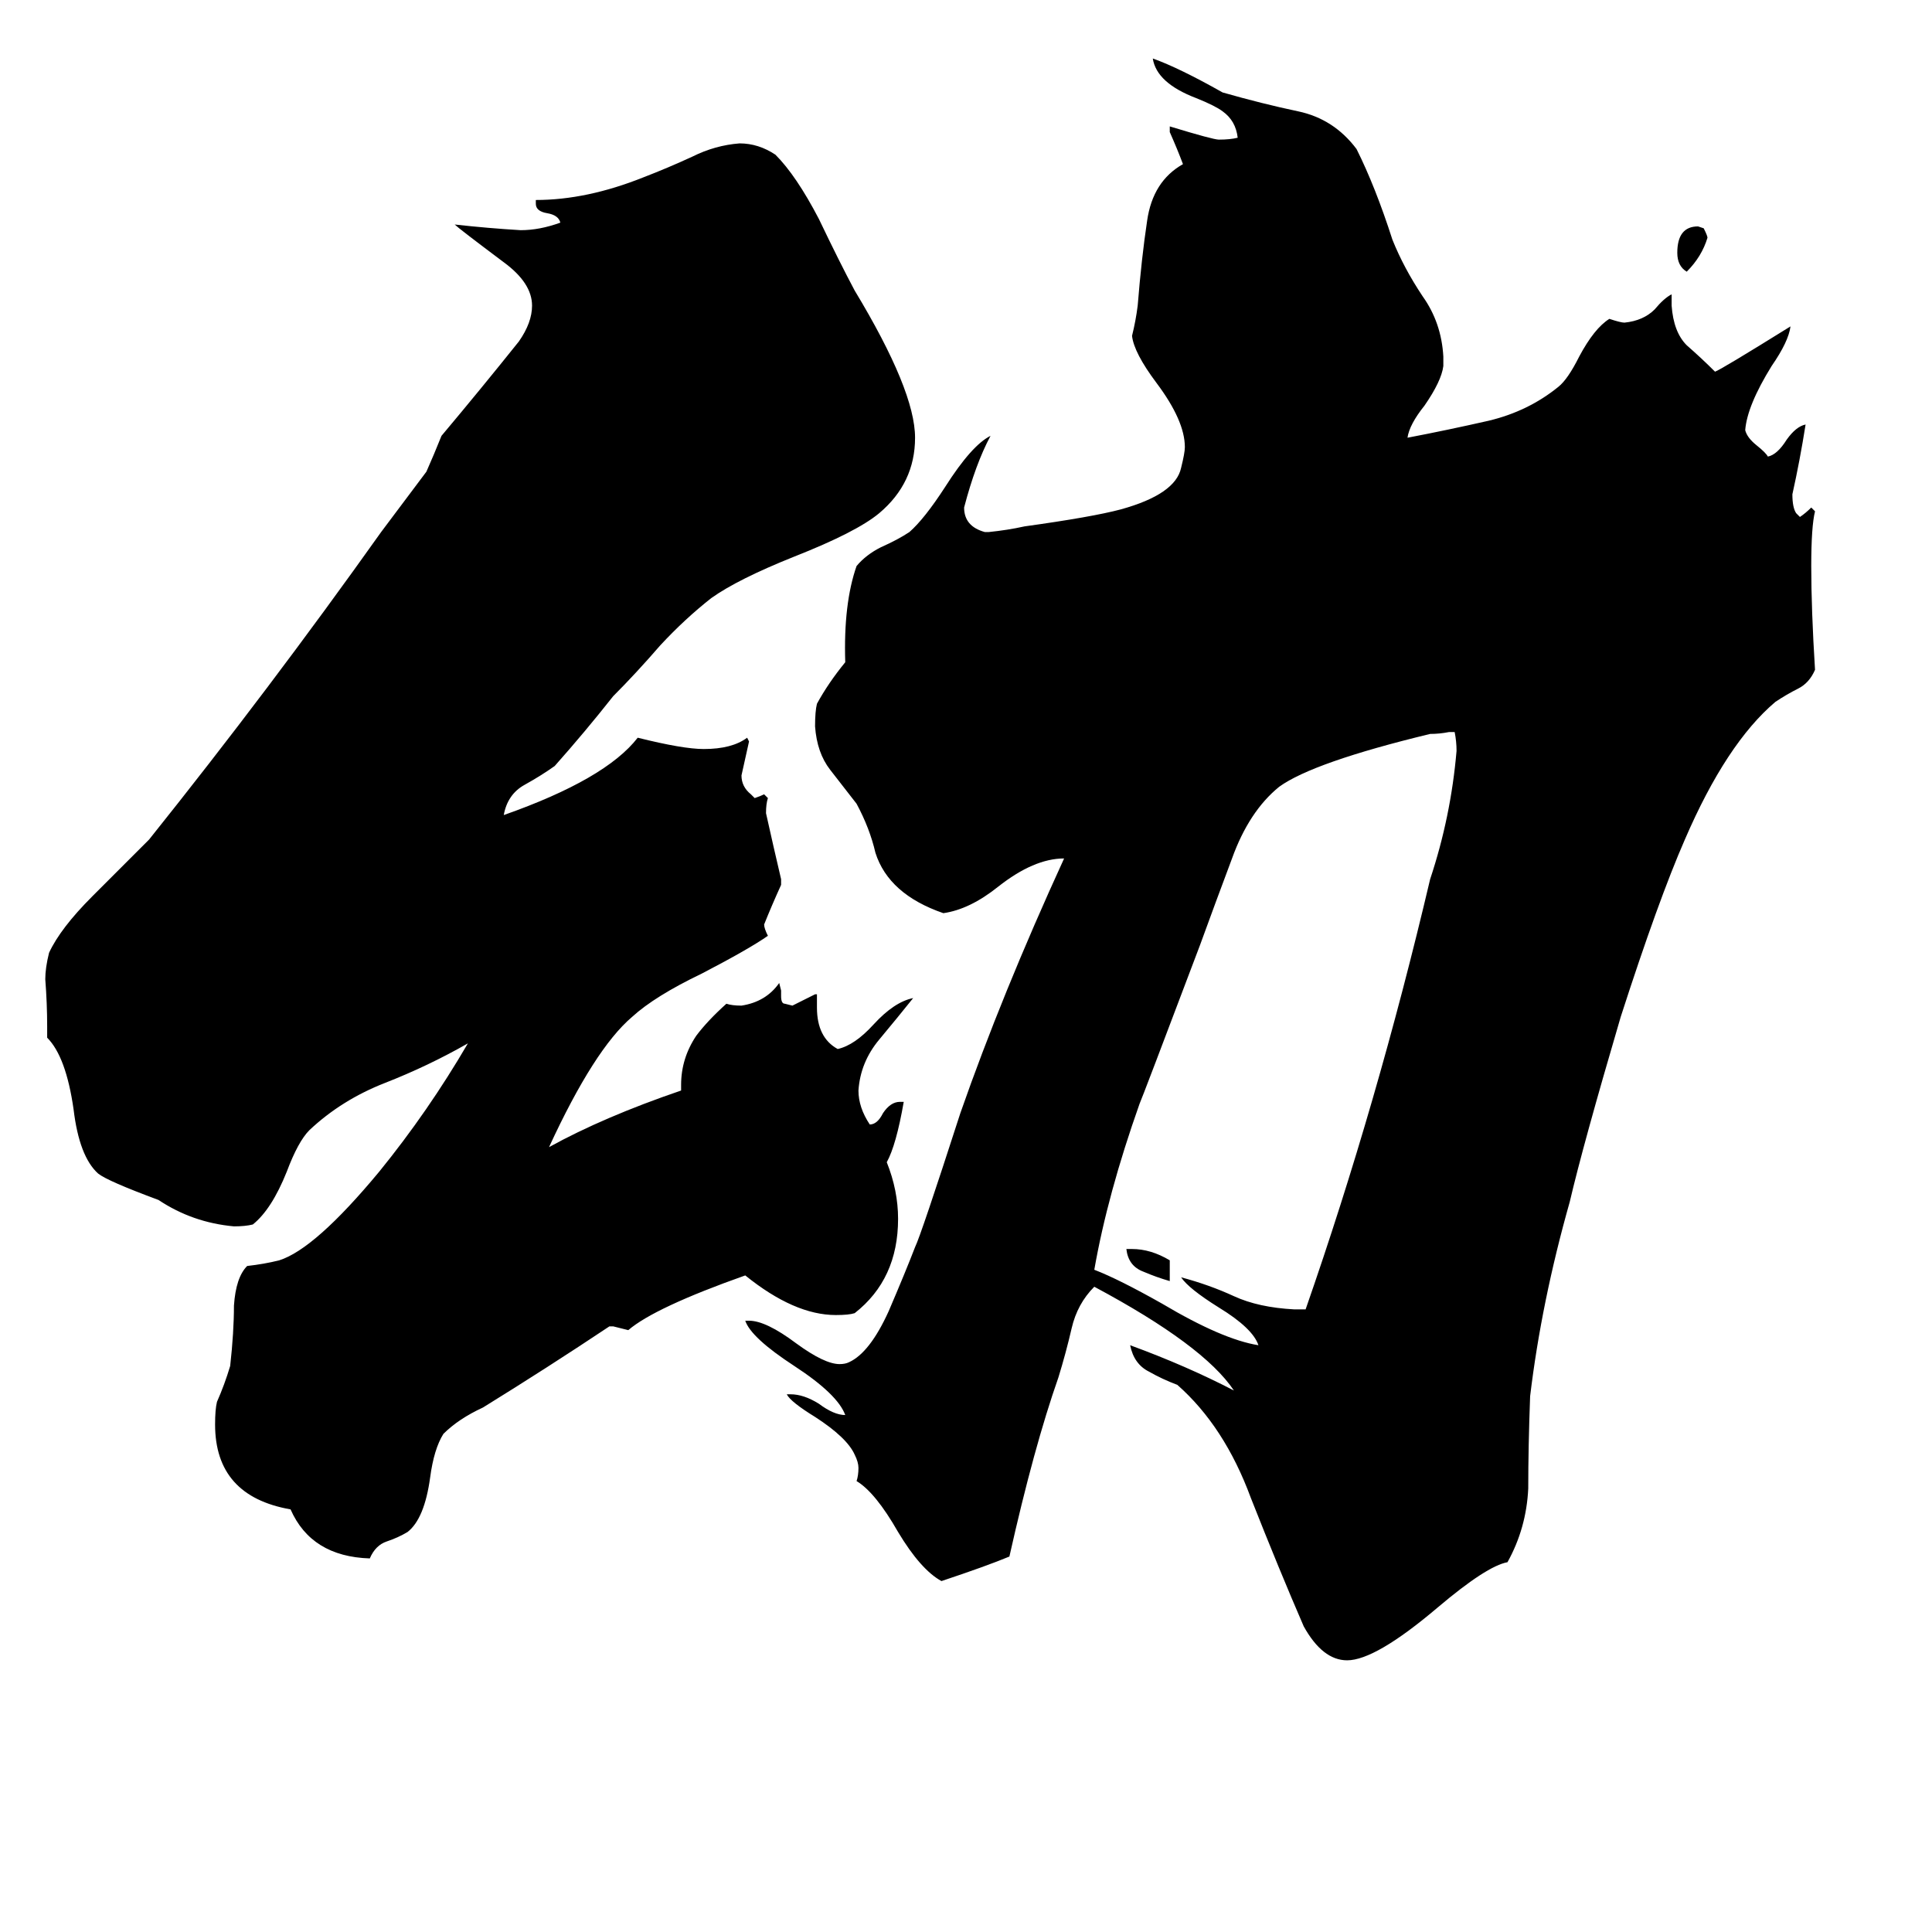 <svg xmlns="http://www.w3.org/2000/svg" viewBox="0 -800 1024 1024">
	<path fill="#000000" d="M620 -132V-121Q613 -123 606 -126Q598 -129 597 -138H600Q610 -138 620 -132ZM894 -656Q889 -659 889 -666Q889 -680 900 -680L903 -679Q905 -675 905 -674Q902 -664 894 -656ZM686 -106H692Q730 -215 758 -334Q769 -367 772 -402Q772 -407 771 -412H768Q763 -411 758 -411Q696 -396 678 -383Q662 -370 653 -345Q644 -321 636 -299Q605 -217 604 -215Q587 -167 580 -127Q593 -122 616 -109Q648 -90 667 -87Q664 -96 646 -107Q630 -117 626 -123Q641 -119 654 -113Q667 -107 686 -106ZM477 -216H479Q475 -193 470 -184Q476 -169 476 -154Q476 -122 453 -104Q450 -103 443 -103Q421 -103 395 -124Q347 -107 333 -95Q329 -96 325 -97H323Q290 -75 256 -54Q243 -48 235 -40Q230 -32 228 -17Q225 5 216 12Q211 15 205 17Q199 19 196 26Q165 25 154 0Q114 -7 114 -45Q114 -53 115 -57Q119 -66 122 -76Q124 -94 124 -108Q125 -123 131 -129Q140 -130 148 -132Q167 -138 201 -179Q227 -211 248 -247Q227 -235 204 -226Q181 -217 164 -201Q158 -195 152 -179Q144 -159 134 -151Q130 -150 124 -150Q102 -152 84 -164Q57 -174 52 -178Q42 -187 39 -212Q35 -240 25 -250V-256Q25 -268 24 -281Q24 -287 26 -295Q32 -308 49 -325Q66 -342 79 -355Q143 -435 202 -518Q214 -534 226 -550Q230 -559 234 -569Q255 -594 275 -619Q282 -629 282 -638Q282 -650 267 -661Q243 -679 241 -681Q259 -679 276 -678Q286 -678 297 -682Q296 -686 290 -687Q284 -688 284 -692V-694Q311 -694 341 -706Q354 -711 367 -717Q379 -723 392 -724Q402 -724 411 -718Q422 -707 434 -684Q445 -661 453 -646Q485 -593 485 -568Q485 -544 466 -528Q454 -518 421 -505Q391 -493 377 -483Q363 -472 350 -458Q337 -443 325 -431Q310 -412 294 -394Q287 -389 278 -384Q269 -379 267 -368Q321 -387 338 -409Q362 -403 373 -403Q388 -403 396 -409L397 -407Q395 -398 393 -389Q393 -383 398 -379L400 -377Q403 -378 405 -379L407 -377Q406 -374 406 -369Q410 -351 414 -334V-331Q409 -320 405 -310Q405 -308 407 -304Q397 -297 372 -284Q347 -272 335 -261Q315 -244 291 -192Q320 -208 361 -222V-225Q361 -239 369 -251Q375 -259 385 -268Q388 -267 393 -267Q406 -269 413 -279L414 -275V-272Q414 -268 416 -268L420 -267Q426 -270 432 -273H433V-266Q433 -250 444 -244Q453 -246 463 -257Q474 -269 484 -271Q476 -261 466 -249Q456 -237 455 -222Q455 -213 461 -204Q465 -204 468 -210Q472 -216 477 -216ZM960 -531L962 -529Q960 -521 960 -500Q960 -477 962 -445Q959 -438 953 -435Q947 -432 941 -428Q915 -406 893 -355Q879 -323 859 -261Q839 -193 832 -163Q817 -110 811 -60Q810 -33 810 -11Q809 10 799 28Q788 30 762 52Q729 80 714 80Q701 80 691 62Q678 32 663 -6Q649 -44 624 -66Q616 -69 609 -73Q601 -77 599 -87Q629 -76 654 -63Q638 -87 580 -118Q571 -109 568 -96Q565 -83 561 -70Q548 -33 535 25Q523 30 499 38Q488 32 476 12Q464 -9 454 -15Q455 -18 455 -22Q455 -25 453 -29Q449 -38 432 -49Q419 -57 417 -61H419Q426 -61 434 -56Q442 -50 448 -50Q444 -61 421 -76Q398 -91 395 -100H397Q406 -100 422 -88Q437 -77 445 -77Q448 -77 450 -78Q461 -83 471 -105Q480 -126 485 -139Q488 -145 509 -210Q531 -273 564 -345Q548 -345 529 -330Q514 -318 500 -316Q471 -326 464 -348Q461 -361 454 -374Q447 -383 440 -392Q433 -401 432 -415Q432 -423 433 -427Q439 -438 448 -449Q447 -480 454 -500Q459 -506 467 -510Q476 -514 482 -518Q490 -525 501 -542Q515 -564 525 -569Q517 -554 511 -531Q511 -521 522 -518H524Q534 -519 543 -521Q579 -526 594 -530Q623 -538 626 -552Q628 -560 628 -563Q628 -577 613 -597Q601 -613 600 -622Q602 -630 603 -638Q605 -663 608 -683Q611 -704 627 -713Q624 -721 620 -730V-733Q643 -726 646 -726Q652 -726 656 -727Q655 -736 648 -741Q644 -744 634 -748Q613 -756 611 -769Q625 -764 648 -751Q669 -745 688 -741Q707 -737 719 -721Q729 -701 738 -673Q744 -658 754 -643Q764 -629 765 -611V-606Q764 -598 755 -585Q747 -575 746 -568Q767 -572 789 -577Q810 -582 826 -595Q831 -599 837 -611Q845 -626 853 -631Q859 -629 861 -629Q871 -630 877 -636Q882 -642 886 -644V-638Q887 -624 894 -617Q902 -610 909 -603Q912 -604 949 -627Q948 -619 939 -606Q926 -585 925 -572Q926 -568 931 -564Q936 -560 937 -558Q942 -559 947 -567Q952 -574 957 -575Q954 -556 950 -538Q950 -531 952 -528L954 -526Q957 -528 960 -531Z"/>
</svg>